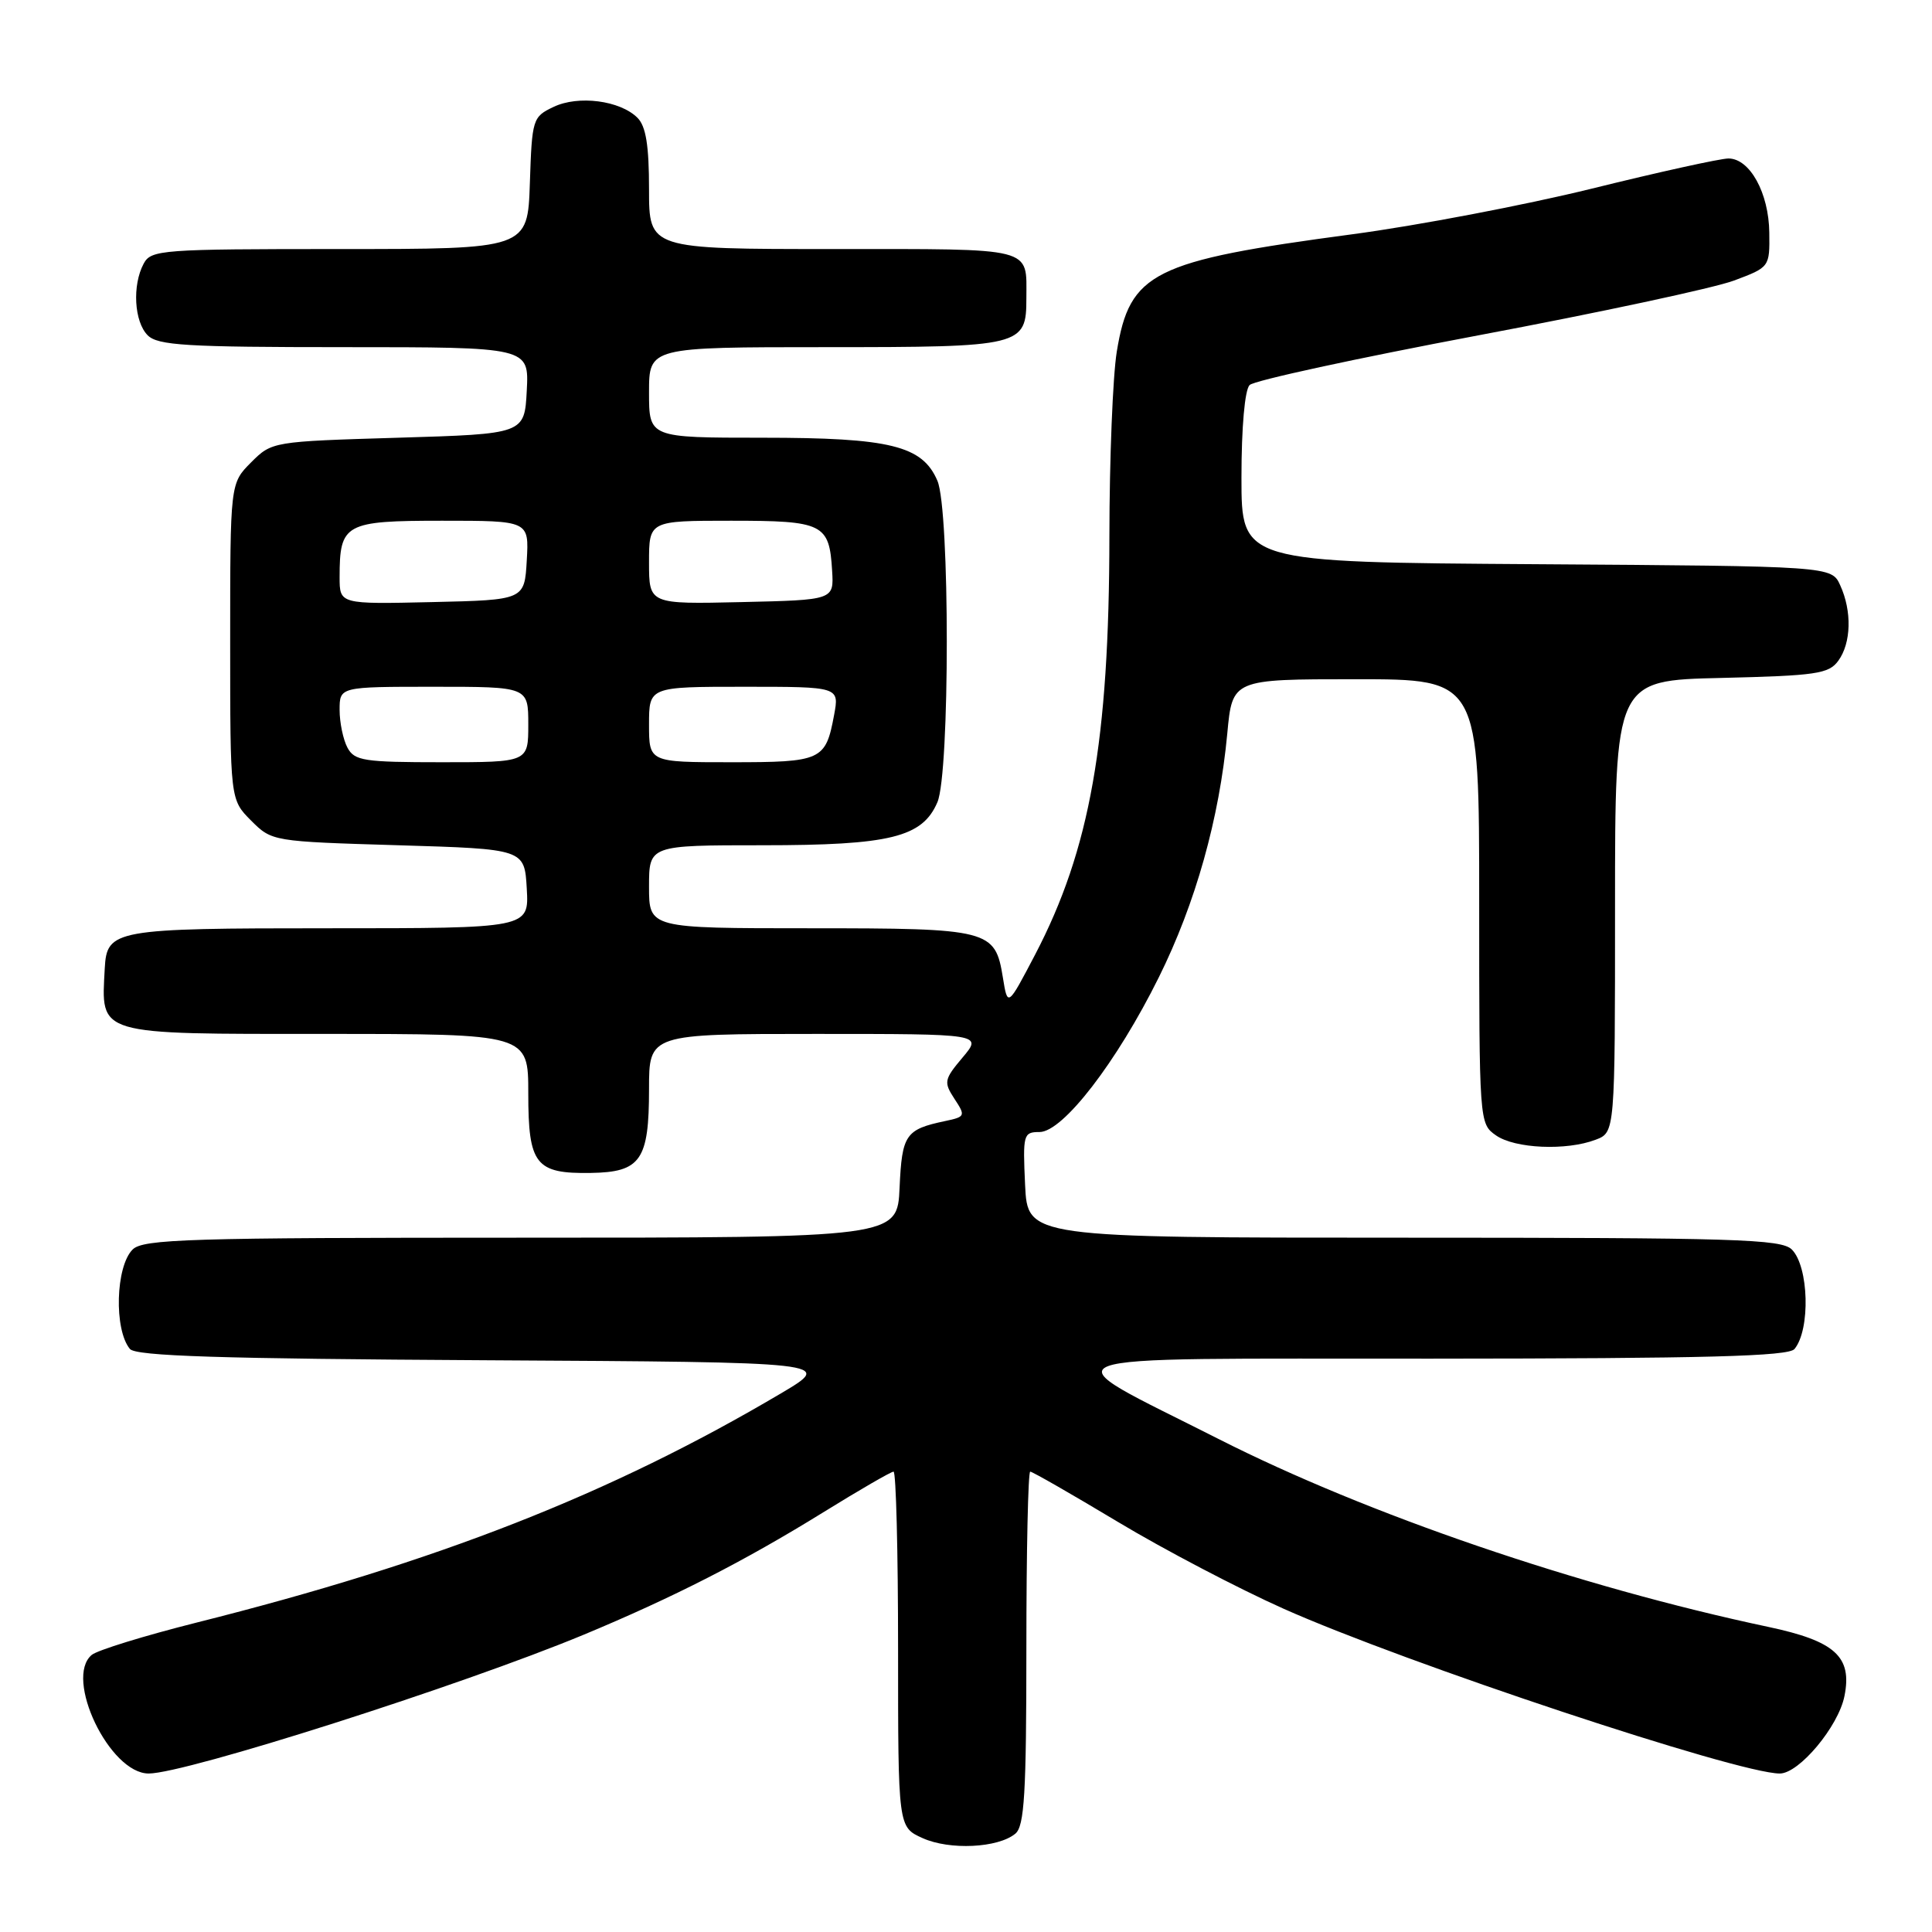 <?xml version="1.0" encoding="UTF-8" standalone="no"?>
<!DOCTYPE svg PUBLIC "-//W3C//DTD SVG 1.1//EN" "http://www.w3.org/Graphics/SVG/1.1/DTD/svg11.dtd" >
<svg xmlns="http://www.w3.org/2000/svg" xmlns:xlink="http://www.w3.org/1999/xlink" version="1.1" viewBox="0 0 256 256">
 <g >
 <path fill="currentColor"
d=" M 134.54 242.97 C 135.74 241.97 136.00 237.66 136.00 218.38 C 136.00 205.52 136.23 195.00 136.51 195.00 C 136.80 195.00 142.01 197.99 148.11 201.65 C 154.20 205.31 164.09 210.49 170.07 213.16 C 186.28 220.39 230.26 235.00 235.83 235.00 C 238.39 235.00 243.60 228.77 244.40 224.74 C 245.45 219.52 243.17 217.45 234.30 215.57 C 209.20 210.25 181.18 200.67 161.48 190.68 C 138.58 179.07 135.93 180.07 189.63 180.03 C 226.08 180.01 236.99 179.72 237.78 178.75 C 239.91 176.17 239.68 167.83 237.43 165.57 C 236.04 164.18 229.99 164.00 186.01 164.00 C 136.16 164.00 136.16 164.00 135.83 157.00 C 135.52 150.32 135.60 150.00 137.74 150.00 C 140.84 150.00 147.97 140.75 153.55 129.50 C 158.42 119.69 161.57 108.45 162.62 97.21 C 163.29 90.00 163.29 90.00 179.64 90.00 C 196.00 90.00 196.00 90.00 196.00 119.44 C 196.00 148.74 196.01 148.89 198.22 150.44 C 200.72 152.20 207.56 152.50 211.43 151.02 C 214.00 150.05 214.00 150.05 214.00 120.10 C 214.00 90.15 214.00 90.15 228.08 89.83 C 240.65 89.53 242.32 89.29 243.58 87.56 C 245.30 85.21 245.41 80.99 243.84 77.56 C 242.69 75.02 242.69 75.02 203.59 74.76 C 164.50 74.50 164.50 74.50 164.50 63.30 C 164.50 56.61 164.94 51.66 165.58 51.02 C 166.17 50.42 179.80 47.47 195.86 44.44 C 211.92 41.42 227.18 38.15 229.78 37.17 C 234.48 35.41 234.50 35.38 234.44 30.82 C 234.38 25.57 231.86 21.00 229.03 21.00 C 227.97 21.00 219.83 22.79 210.94 24.99 C 202.04 27.18 187.73 29.91 179.13 31.05 C 152.73 34.57 149.70 36.08 147.98 46.59 C 147.45 49.84 147.01 60.83 147.00 71.00 C 146.98 98.18 144.43 112.57 137.17 126.47 C 133.52 133.44 133.52 133.44 132.89 129.55 C 131.86 123.18 131.17 123.00 107.31 123.00 C 86.00 123.00 86.00 123.00 86.00 117.50 C 86.00 112.00 86.00 112.00 101.03 112.00 C 117.96 112.00 122.22 110.95 124.21 106.30 C 125.87 102.46 125.87 67.54 124.21 63.70 C 122.22 59.05 117.96 58.00 101.03 58.00 C 86.00 58.00 86.00 58.00 86.00 52.00 C 86.00 46.00 86.00 46.00 109.43 46.00 C 135.47 46.00 136.00 45.87 136.00 39.51 C 136.00 32.67 137.31 33.00 110.39 33.00 C 86.00 33.00 86.00 33.00 86.00 25.07 C 86.00 19.28 85.59 16.73 84.47 15.61 C 82.17 13.31 76.62 12.59 73.34 14.17 C 70.58 15.48 70.49 15.77 70.21 24.26 C 69.92 33.00 69.92 33.00 45.00 33.00 C 21.38 33.00 20.02 33.10 19.04 34.93 C 17.50 37.79 17.78 42.64 19.57 44.43 C 20.91 45.77 24.70 46.00 45.62 46.00 C 70.10 46.00 70.10 46.00 69.80 51.75 C 69.50 57.50 69.50 57.50 52.77 58.00 C 36.11 58.50 36.03 58.51 33.27 61.27 C 30.50 64.05 30.50 64.05 30.50 85.00 C 30.50 105.95 30.50 105.95 33.27 108.73 C 36.03 111.49 36.11 111.50 52.77 112.00 C 69.50 112.50 69.50 112.50 69.80 117.75 C 70.10 123.00 70.10 123.00 43.62 123.00 C 15.10 123.00 14.16 123.17 13.88 128.32 C 13.41 137.26 12.53 137.00 43.12 137.00 C 70.00 137.00 70.00 137.00 70.00 144.88 C 70.00 154.31 70.96 155.54 78.29 155.42 C 84.90 155.32 86.00 153.73 86.00 144.31 C 86.00 137.00 86.00 137.00 108.09 137.00 C 130.18 137.00 130.18 137.00 127.55 140.12 C 125.09 143.04 125.03 143.39 126.47 145.60 C 127.96 147.86 127.91 147.98 125.26 148.54 C 119.98 149.65 119.52 150.33 119.20 157.35 C 118.91 164.00 118.91 164.00 69.03 164.00 C 25.01 164.00 18.96 164.18 17.57 165.57 C 15.32 167.82 15.09 176.17 17.21 178.74 C 17.99 179.69 29.13 180.04 64.34 180.24 C 110.46 180.50 110.46 180.50 103.48 184.63 C 80.91 197.98 57.92 207.00 26.01 215.01 C 19.14 216.74 12.91 218.66 12.16 219.28 C 8.46 222.36 14.52 235.00 19.70 235.00 C 24.59 235.00 61.13 223.34 77.34 216.61 C 89.21 211.67 98.58 206.89 109.07 200.40 C 113.87 197.43 118.07 195.00 118.40 195.00 C 118.73 195.00 119.00 205.60 119.00 218.55 C 119.00 242.10 119.00 242.10 122.25 243.56 C 125.83 245.18 132.25 244.87 134.54 242.97 Z  M 46.04 99.07 C 45.47 98.00 45.00 95.75 45.00 94.07 C 45.00 91.00 45.00 91.00 57.50 91.00 C 70.00 91.00 70.00 91.00 70.00 96.00 C 70.00 101.00 70.00 101.00 58.54 101.00 C 48.22 101.00 46.97 100.81 46.04 99.07 Z  M 86.00 96.00 C 86.00 91.00 86.00 91.00 98.61 91.00 C 111.22 91.00 111.22 91.00 110.52 94.75 C 109.40 100.77 108.88 101.00 96.88 101.00 C 86.00 101.00 86.00 101.00 86.00 96.00 Z  M 45.00 76.47 C 45.00 69.37 45.68 69.00 58.59 69.00 C 70.10 69.00 70.10 69.00 69.80 74.25 C 69.50 79.50 69.50 79.50 57.25 79.78 C 45.00 80.06 45.00 80.06 45.00 76.47 Z  M 86.00 74.53 C 86.00 69.00 86.00 69.00 96.88 69.00 C 109.10 69.00 109.89 69.39 110.26 75.62 C 110.50 79.50 110.50 79.50 98.25 79.78 C 86.00 80.06 86.00 80.06 86.00 74.53 Z "/>
</g>
</svg>